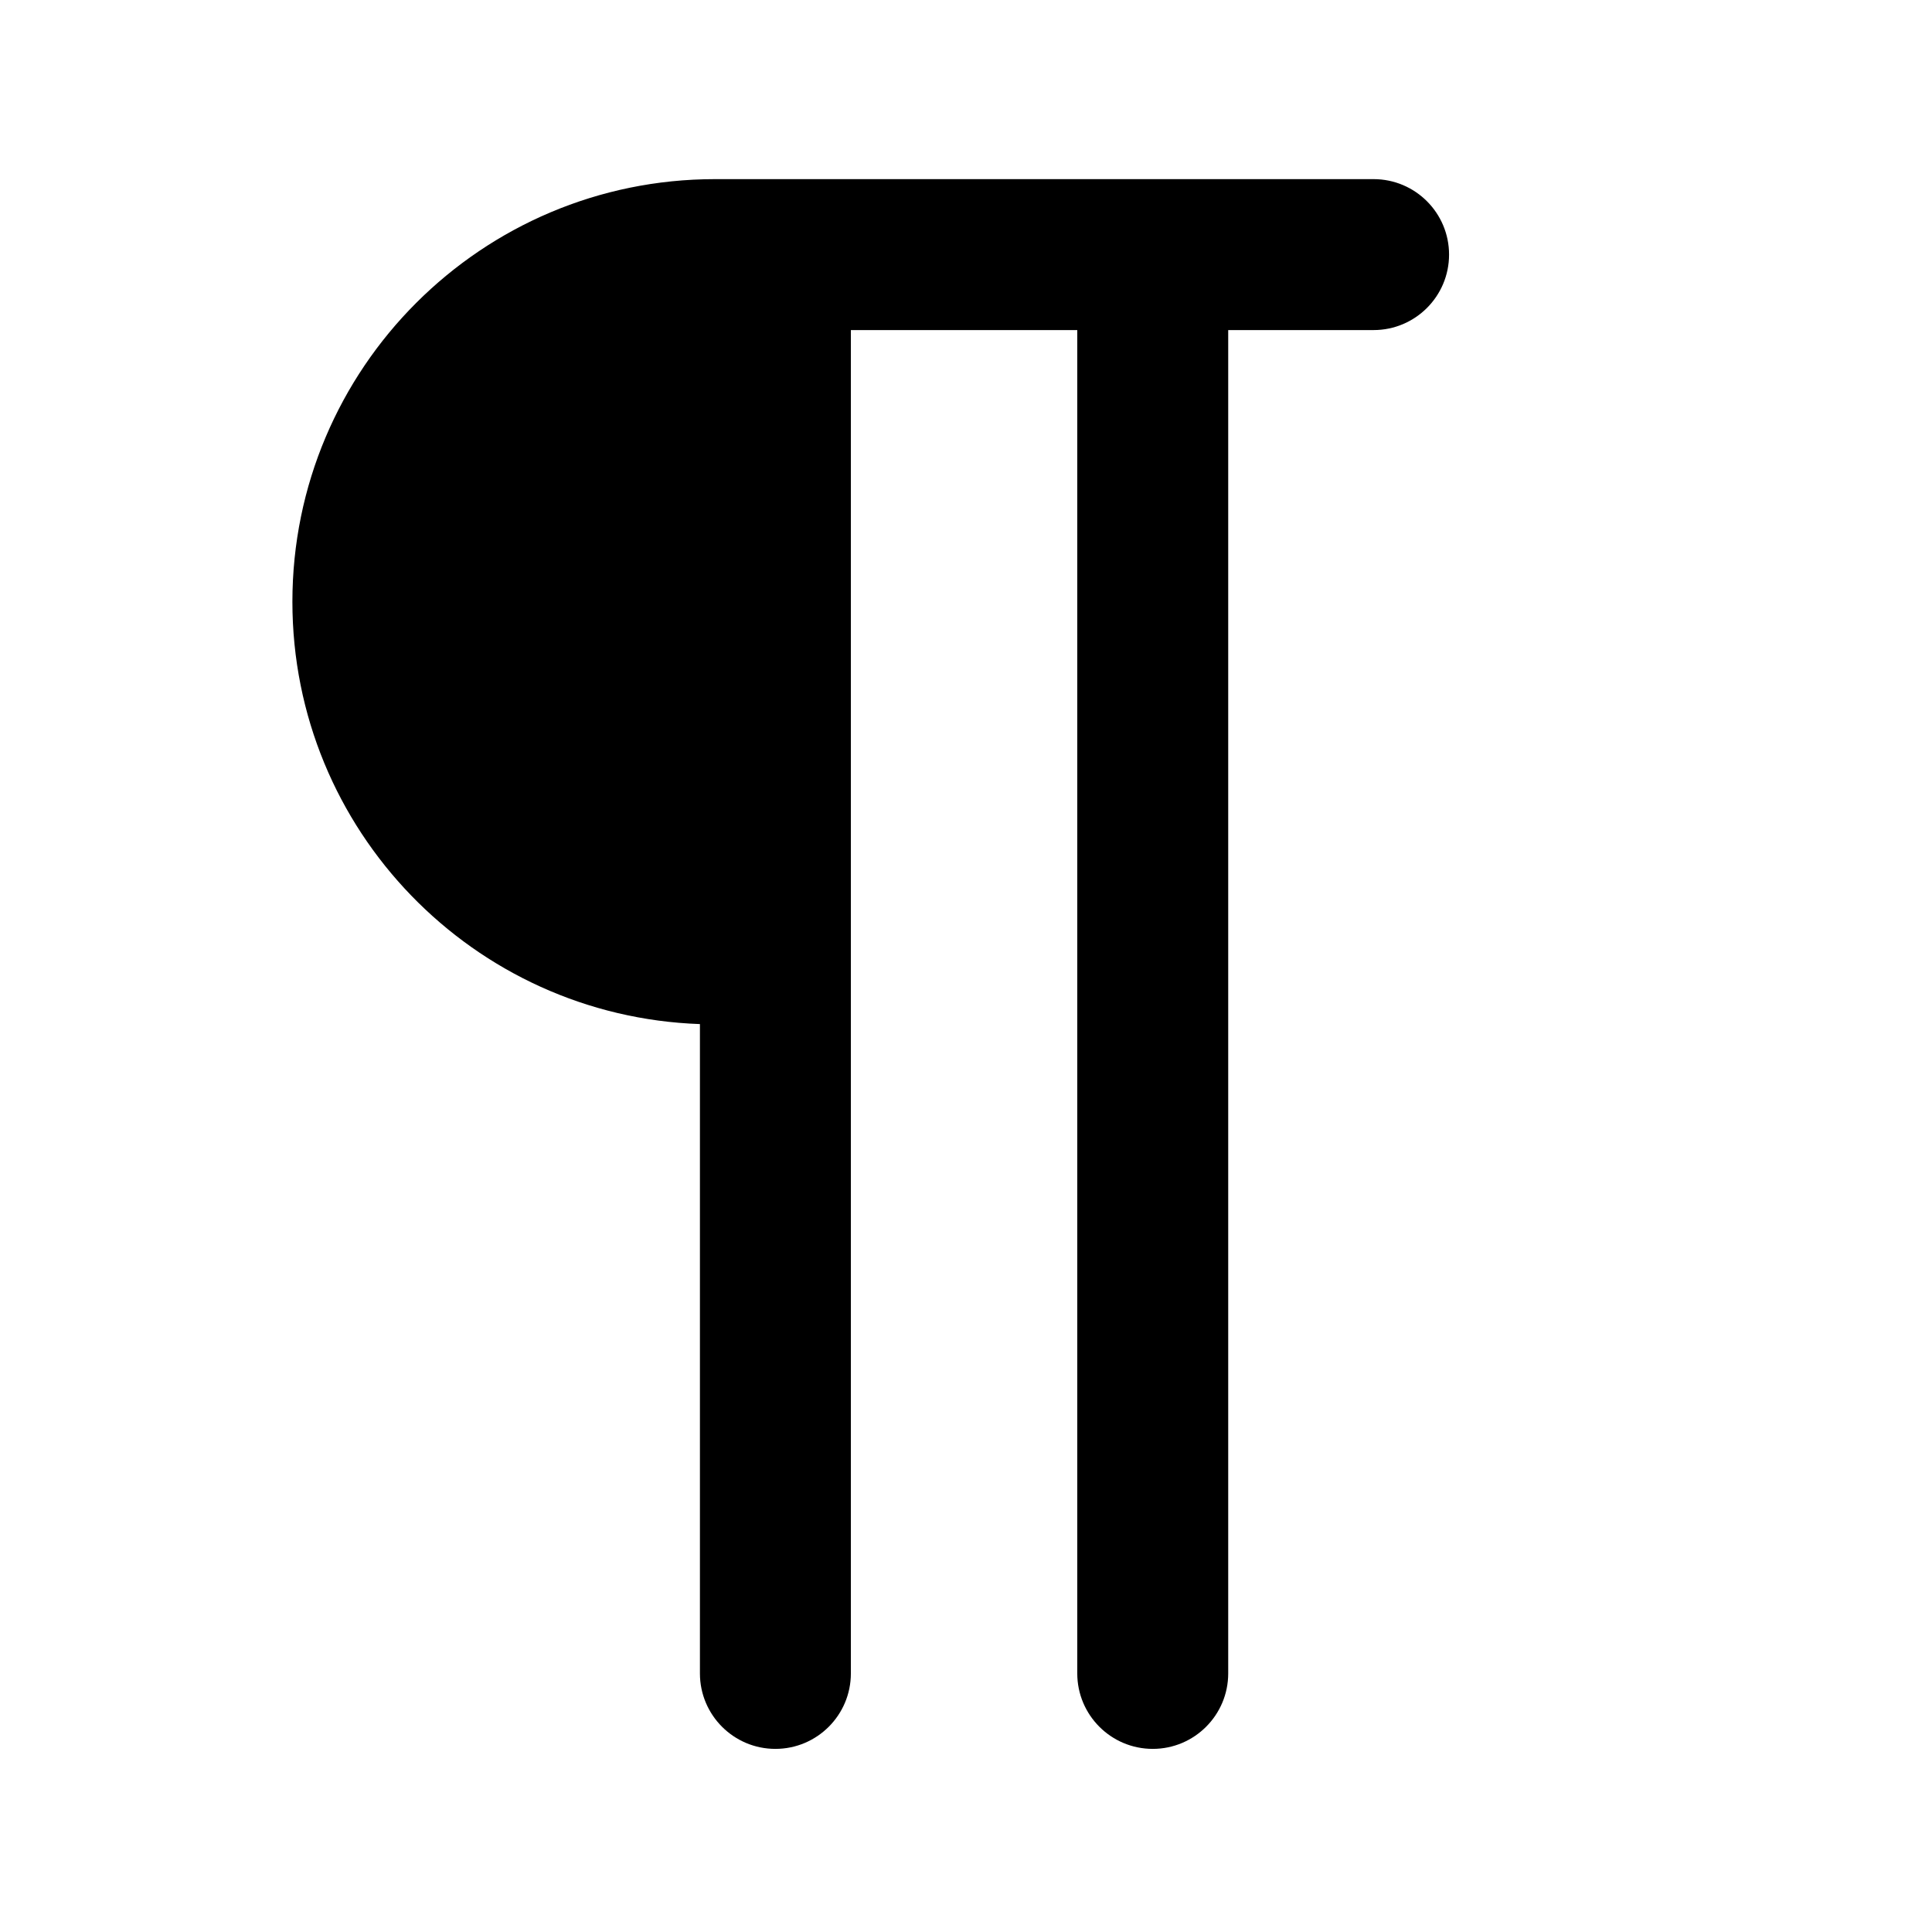 <?xml version="1.0" encoding="utf-8"?>
<!-- Generated by IcoMoon.io -->
<!DOCTYPE svg PUBLIC "-//W3C//DTD SVG 1.1//EN" "http://www.w3.org/Graphics/SVG/1.1/DTD/svg11.dtd">
<svg version="1.1" xmlns="http://www.w3.org/2000/svg" xmlns:xlink="http://www.w3.org/1999/xlink" width="32" height="32" viewBox="0 0 32 32">
<path fill="#000000" d="M22.75 2.967h-3.656c-0.001 0-0.002-0-0.002-0s-0.002 0-0.002 0h-6.245c-0.001 0-0.002-0-0.002-0s-0.002 0-0.002 0h-0.998c-3.866 0-7 3.134-7 7 0 3.782 3 6.863 6.75 6.995v10.755c0 0.69 0.56 1.25 1.25 1.25s1.25-0.56 1.25-1.25v-22.25h3.75v22.25c0 0.69 0.56 1.25 1.25 1.25s1.25-0.56 1.25-1.25v-22.25h2.408c0.69 0 1.25-0.56 1.25-1.25s-0.56-1.25-1.25-1.25z"></path>
</svg>
